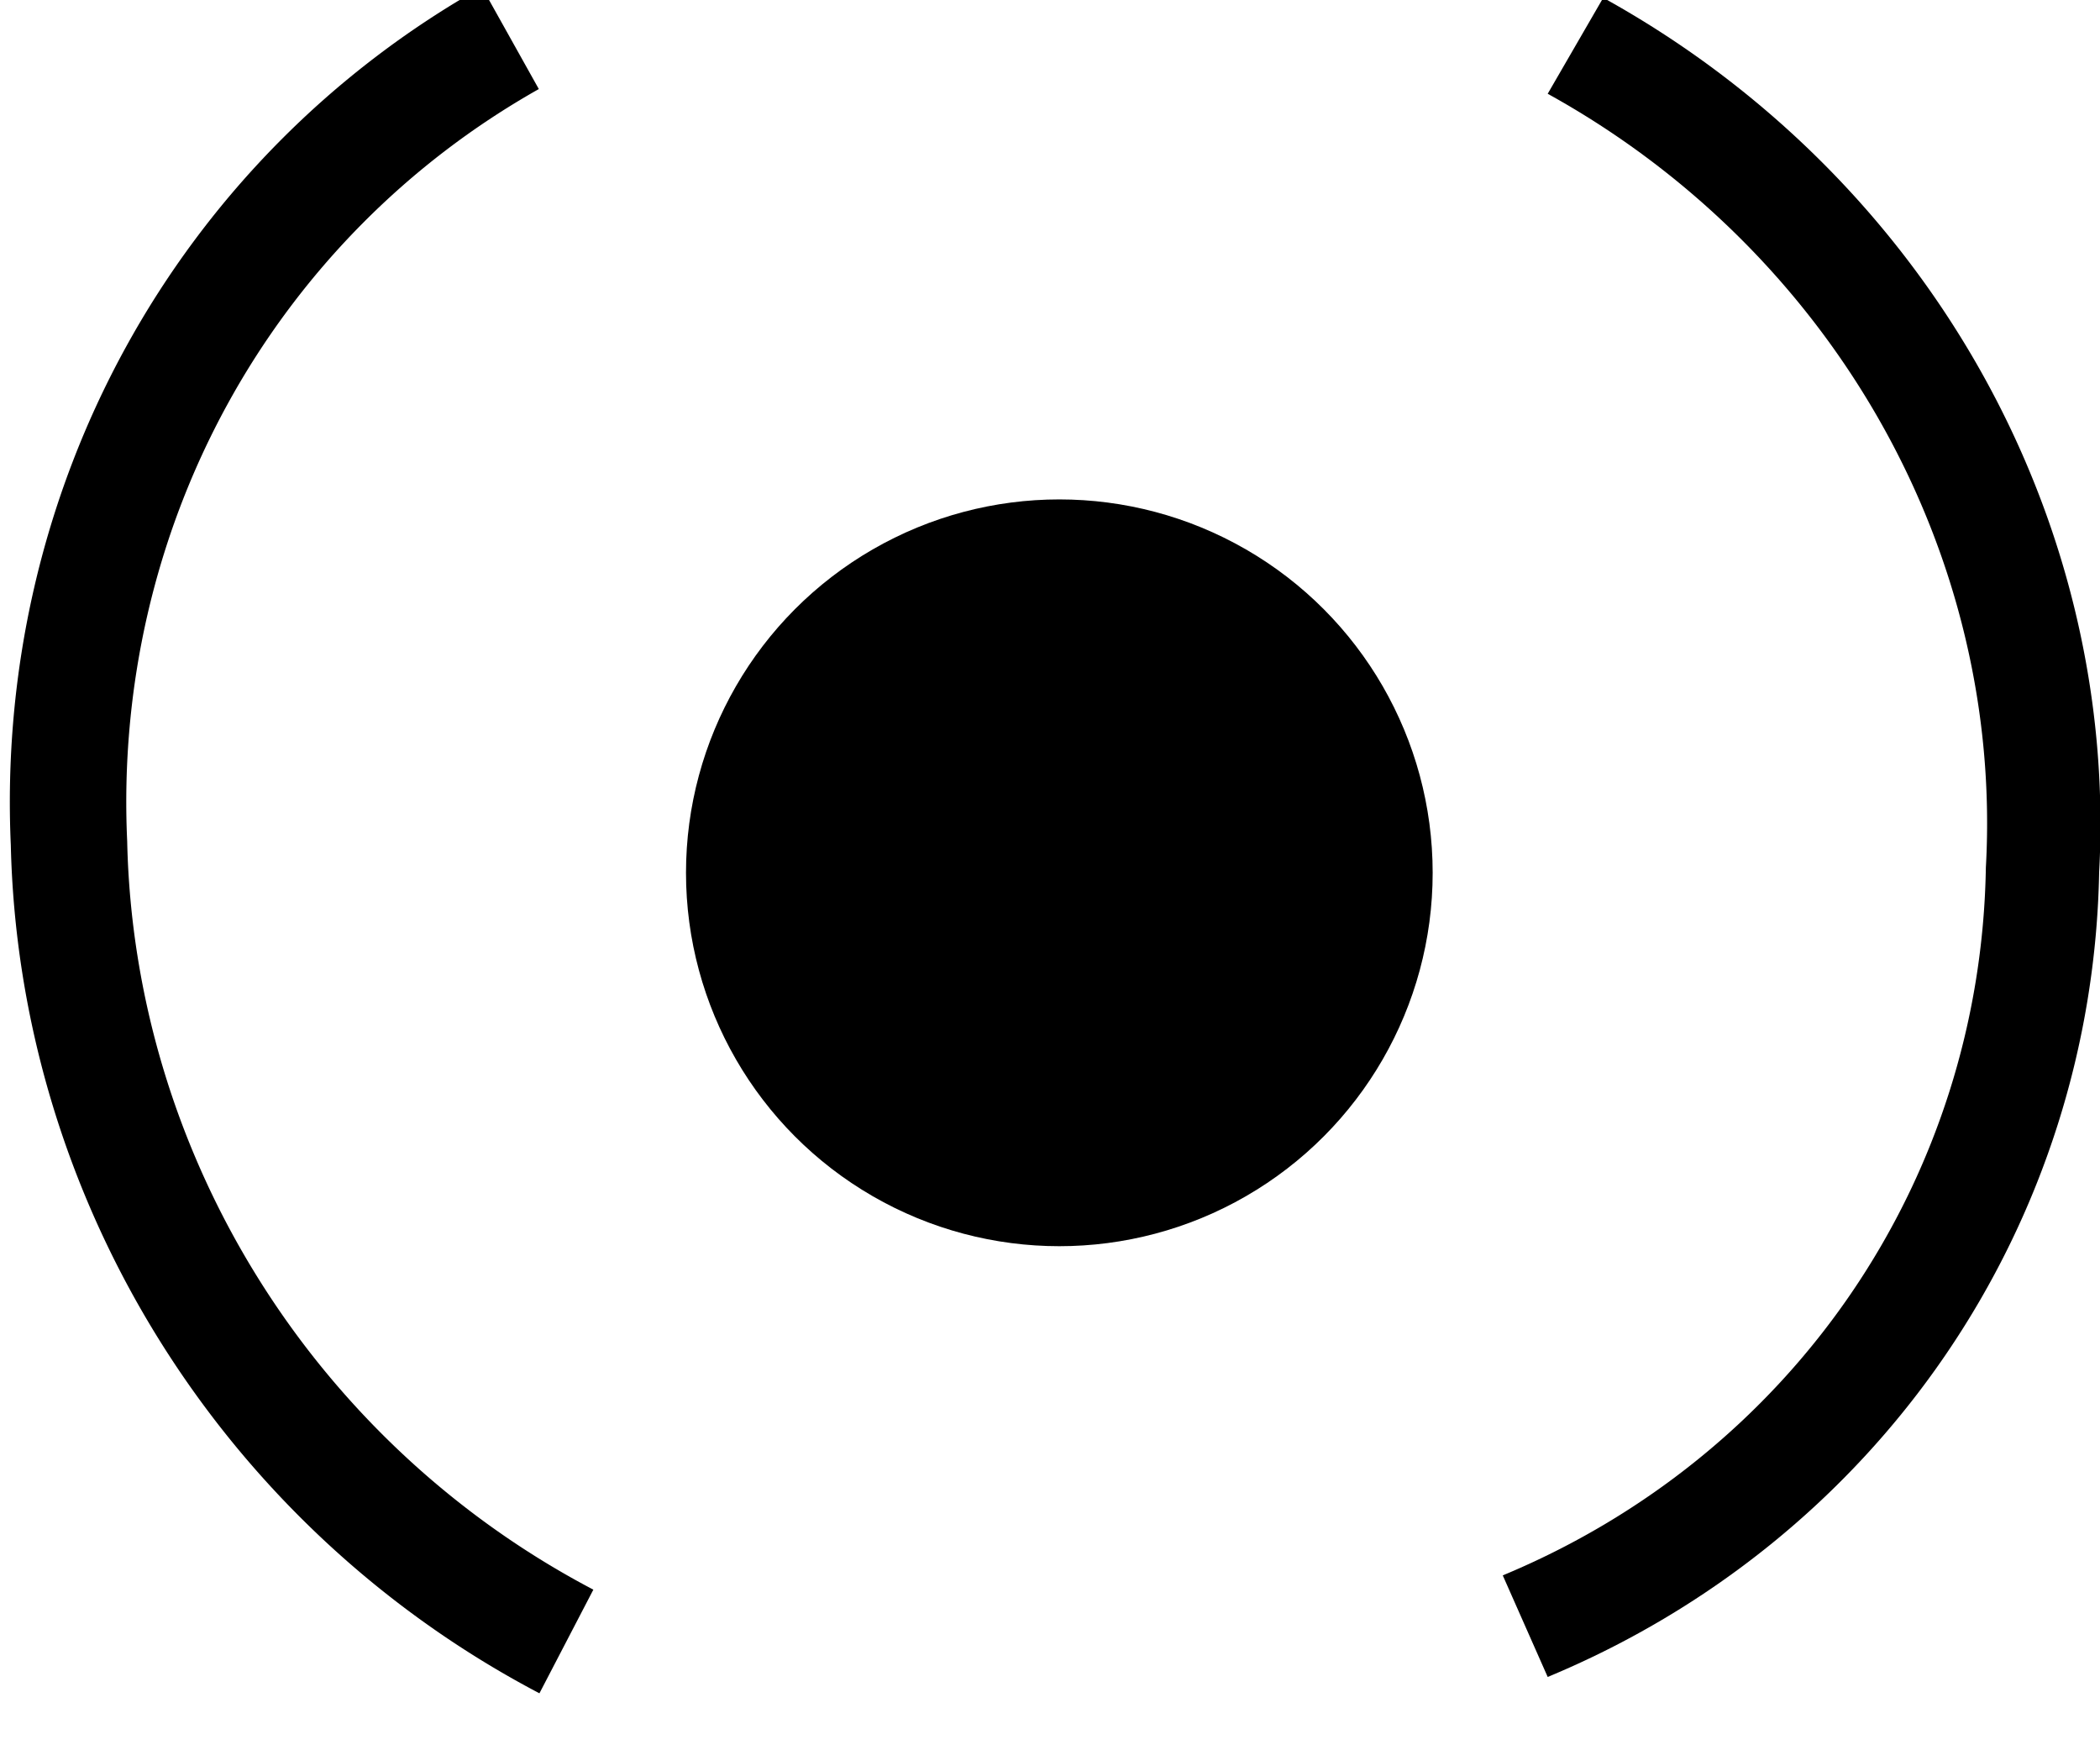 <?xml version="1.0" encoding="UTF-8" standalone="no"?>
<svg
   width="450"
   height="375"
   viewBox="0 0 450 375"
   version="1.1"
   id="VCSH"
   xmlns:svg="http://www.w3.org/2000/svg">
  <g
     id="VCSH"
     transform="translate(-23,-63)">
    <ellipse
       style="fill:#000000;stroke-width:1.685;paint-order:markers stroke fill"
       cx="250"
       cy="250"
       rx="80"
       ry="80" />
    <path
       style="fill:none;fill-opacity:1;stroke:#000000;stroke-width:25;stroke-dasharray:none;stroke-opacity:1;paint-order:markers stroke fill"
       d="M 390,200 A 195,190 0 0 1 195,150 195,190 0 0 1 145,-40"
       transform="matrix(0.723,0.691,-0.688,0.726,0,0)" />
    <path
       style="fill:none;fill-opacity:1;stroke:#000000;stroke-width:23.973;stroke-dasharray:none;stroke-opacity:1;paint-order:markers stroke fill"
       id="path726-8"
       d="M -285,225 A 190,185 0 0 1 -485,185 190,185 0 0 1 -540,-5"
       transform="matrix(-0.655,-0.756,0.773,-0.634,0,0)"/>
  </g>
</svg>
